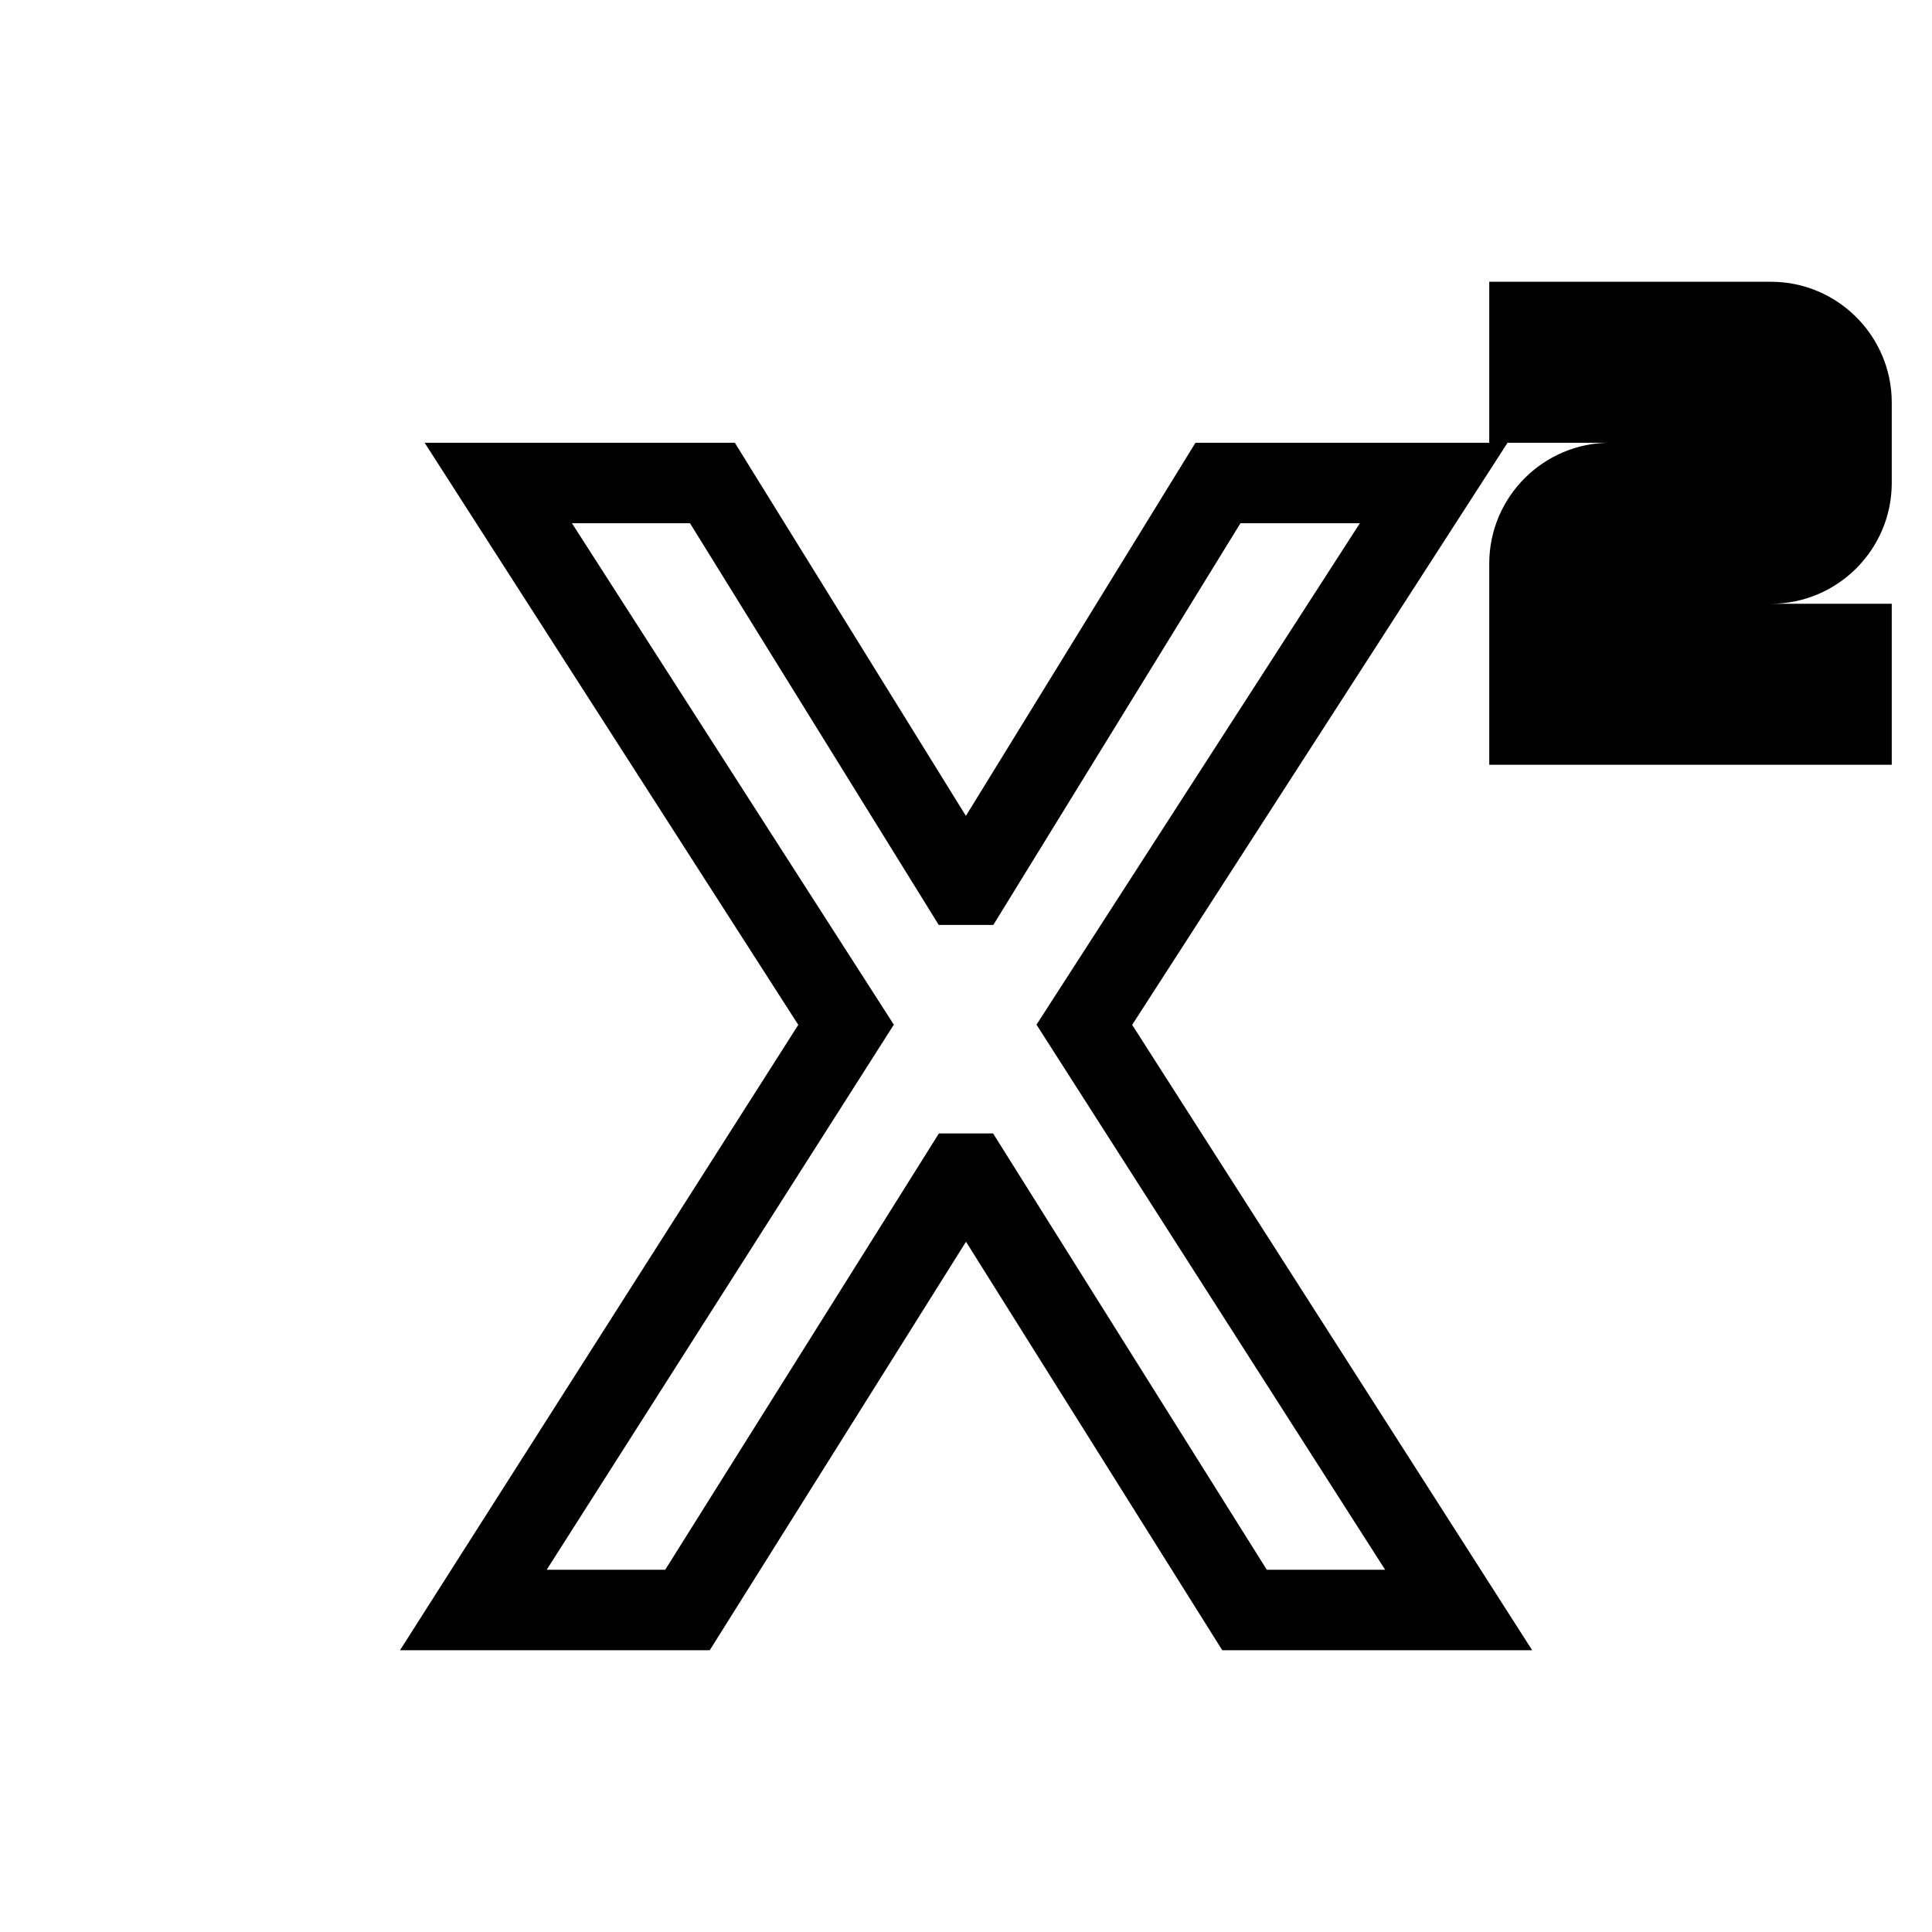<svg xmlns="http://www.w3.org/2000/svg" enable-background="new 0 0 24 24" viewBox="0 0 24 24" fill="none" stroke="currentColor"><g><rect fill="none" x="0" y="0"/><path d="M22,7h-2v1h3v1h-4V7c0-0.55,0.45-1,1-1h2V5h-3V4h3c0.55,0,1,0.45,1,1v1C23,6.55,22.55,7,22,7z M5.88,20h2.66l3.4-5.42h0.12 l3.4,5.42h2.66l-4.65-7.27L17.81,6h-2.68l-3.07,4.99h-0.12L8.85,6H6.19l4.32,6.73L5.88,20z"/></g></svg>